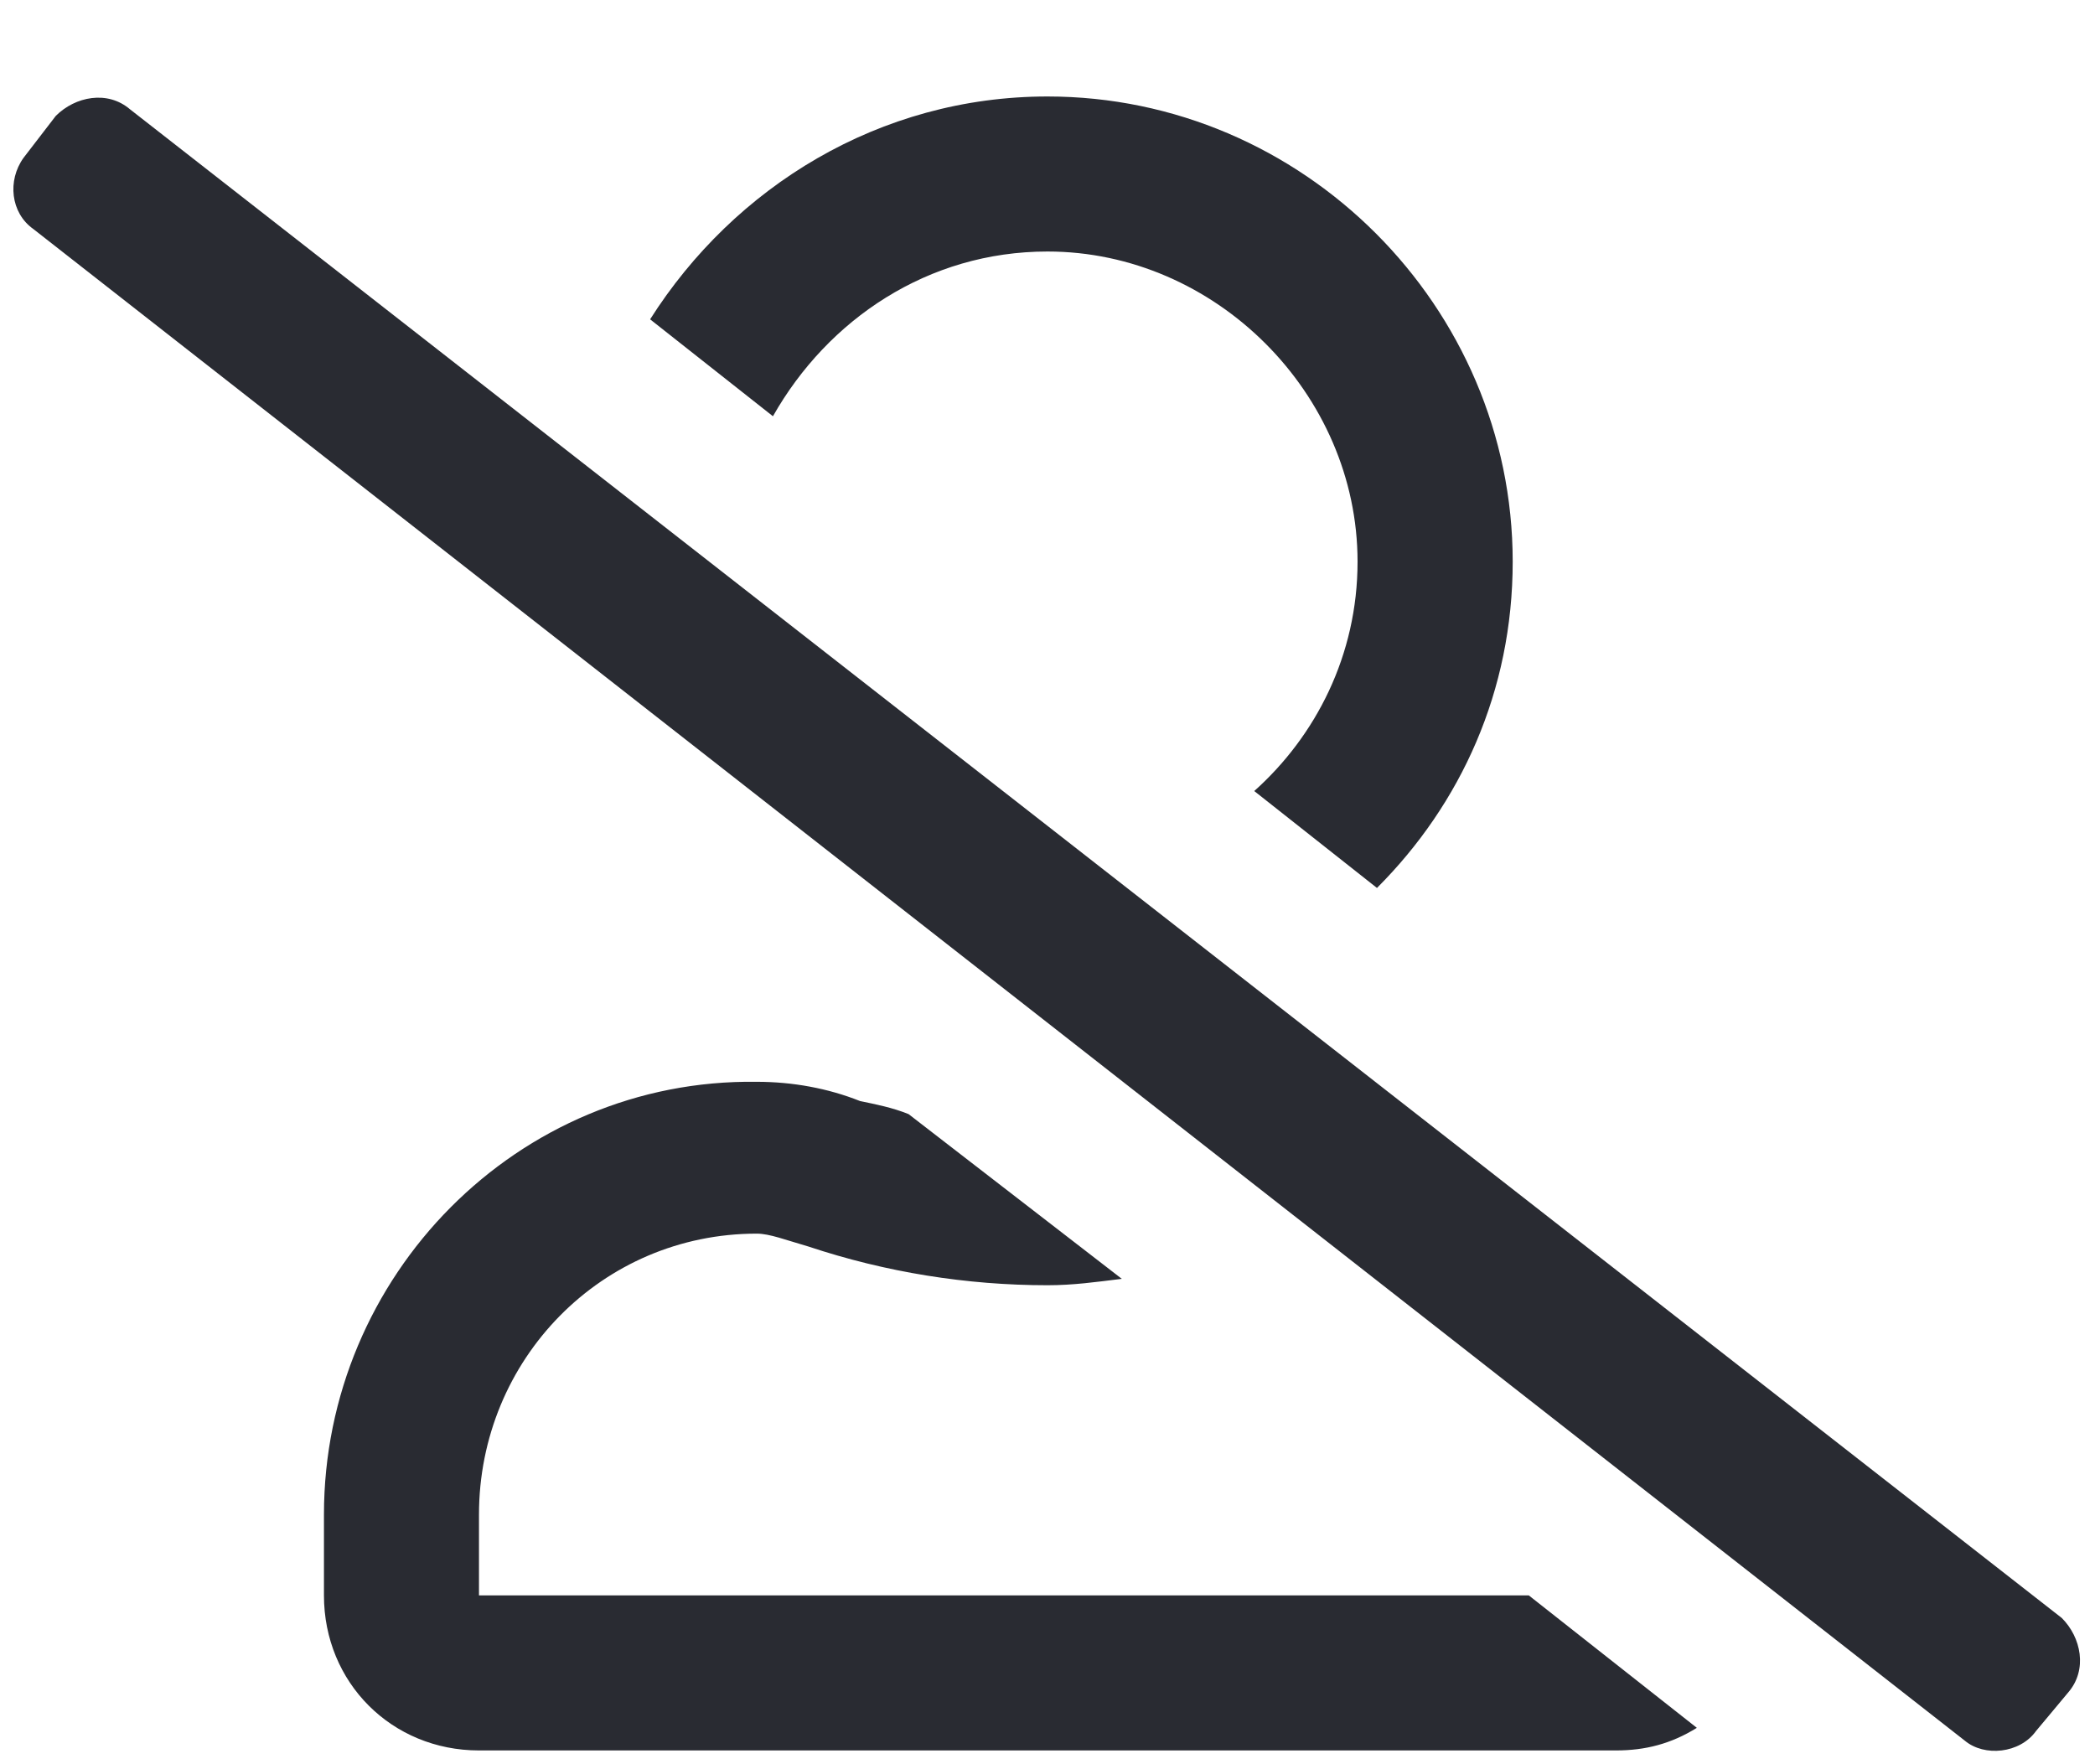 <svg width="19" height="16" viewBox="0 0 19 16" fill="none" xmlns="http://www.w3.org/2000/svg">
<path d="M18.699 14.674C18.875 14.85 18.934 15.143 18.758 15.348L18.465 15.699C18.318 15.904 17.996 15.934 17.82 15.787L0.301 2.076C0.096 1.93 0.066 1.637 0.213 1.432L0.506 1.051C0.682 0.875 0.975 0.816 1.18 0.992L18.699 14.674ZM9.5 2.281C8.416 2.281 7.508 2.896 7.01 3.775L5.896 2.896C6.658 1.695 7.977 0.875 9.5 0.875C11.815 0.875 13.719 2.779 13.719 5.094C13.719 6.266 13.25 7.291 12.488 8.053L11.375 7.174C11.932 6.676 12.312 5.943 12.312 5.094C12.312 3.57 11.023 2.281 9.5 2.281ZM4.344 14.469H13.865L15.389 15.67C15.154 15.816 14.92 15.875 14.656 15.875H4.344C3.553 15.875 2.938 15.26 2.938 14.469V13.736C2.938 11.568 4.695 9.781 6.863 9.811C7.186 9.811 7.508 9.869 7.801 9.986C7.947 10.016 8.094 10.045 8.24 10.104L10.174 11.598C9.939 11.627 9.734 11.656 9.5 11.656C8.768 11.656 8.035 11.539 7.332 11.305C7.127 11.246 6.98 11.188 6.863 11.188C5.457 11.188 4.344 12.33 4.344 13.736V14.469Z" fill="#292B32"/>
</svg>
